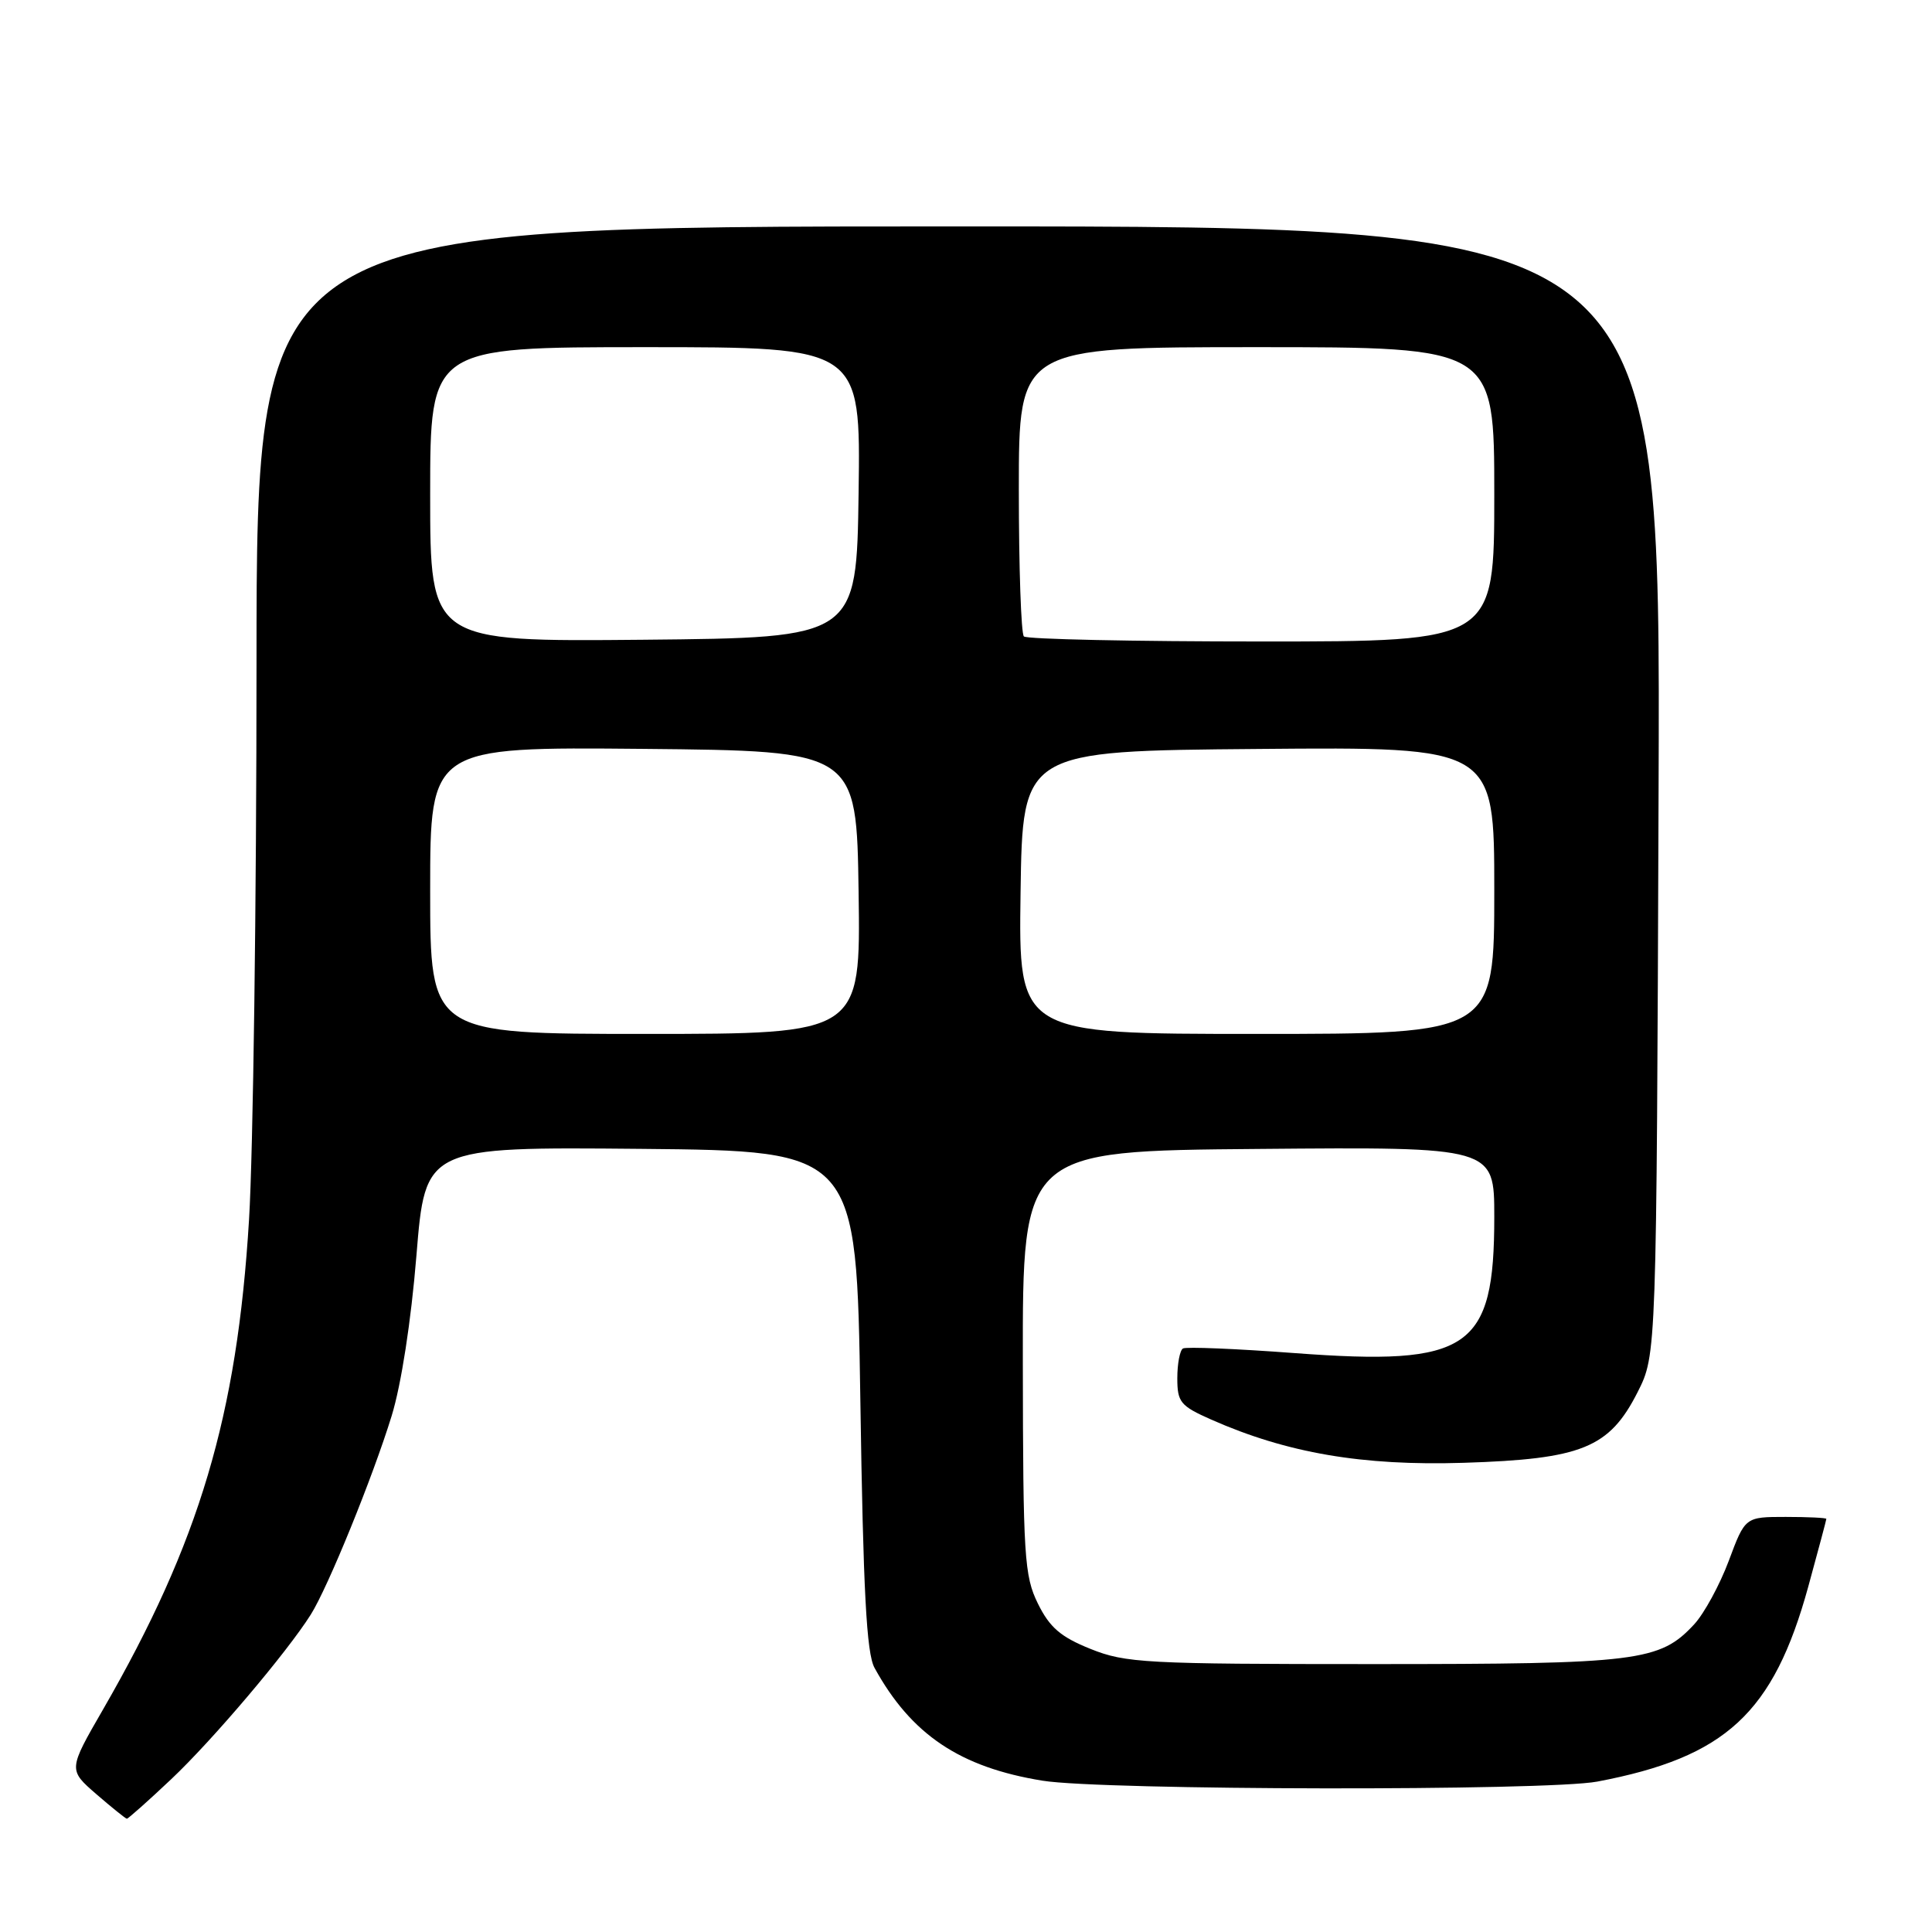 <?xml version="1.0" encoding="UTF-8" standalone="no"?>
<!DOCTYPE svg PUBLIC "-//W3C//DTD SVG 1.1//EN" "http://www.w3.org/Graphics/SVG/1.1/DTD/svg11.dtd" >
<svg xmlns="http://www.w3.org/2000/svg" xmlns:xlink="http://www.w3.org/1999/xlink" version="1.1" viewBox="0 0 256 256">
 <g >
 <path fill="currentColor"
d=" M 22.69 235.75 C 28.16 230.59 38.01 218.97 41.18 213.94 C 43.45 210.34 49.38 195.78 51.89 187.63 C 53.17 183.48 54.47 175.06 55.18 166.36 C 56.35 151.97 56.35 151.97 84.93 152.23 C 113.50 152.50 113.50 152.50 114.00 185.50 C 114.38 210.87 114.82 219.08 115.88 221.00 C 120.74 229.84 127.20 234.18 138.14 235.95 C 146.08 237.24 204.97 237.33 211.65 236.07 C 228.68 232.84 234.99 227.01 239.61 210.22 C 240.92 205.43 242.00 201.40 242.00 201.26 C 242.00 201.12 239.58 201.00 236.62 201.00 C 231.24 201.00 231.24 201.00 229.07 206.82 C 227.87 210.02 225.81 213.80 224.49 215.23 C 219.93 220.15 217.10 220.50 182.00 220.50 C 151.77 220.50 149.15 220.36 144.50 218.49 C 140.54 216.90 139.09 215.65 137.53 212.49 C 135.72 208.81 135.56 206.30 135.53 180.50 C 135.50 152.50 135.50 152.50 166.75 152.24 C 198.00 151.97 198.00 151.97 198.00 161.24 C 198.00 178.81 194.73 181.03 171.51 179.29 C 163.80 178.71 157.16 178.44 156.75 178.68 C 156.34 178.92 156.00 180.69 156.00 182.62 C 156.00 185.80 156.40 186.29 160.51 188.11 C 170.54 192.54 180.51 194.25 193.93 193.83 C 209.61 193.34 213.25 191.86 217.00 184.45 C 219.50 179.50 219.50 179.50 219.77 104.75 C 220.05 30.00 220.05 30.00 127.02 30.00 C 34.00 30.00 34.00 30.00 33.99 87.75 C 33.99 119.51 33.54 152.73 33.00 161.58 C 31.42 187.61 26.43 204.36 13.66 226.50 C 9.04 234.50 9.04 234.50 12.77 237.74 C 14.82 239.51 16.64 240.98 16.81 240.99 C 16.98 240.99 19.63 238.64 22.69 235.75 Z  M 57.00 117.98 C 57.00 98.97 57.00 98.97 85.25 99.23 C 113.50 99.50 113.50 99.50 113.77 118.25 C 114.04 137.00 114.04 137.00 85.52 137.00 C 57.00 137.00 57.00 137.00 57.00 117.98 Z  M 135.23 118.25 C 135.50 99.50 135.50 99.50 166.75 99.24 C 198.00 98.97 198.00 98.97 198.00 117.99 C 198.00 137.00 198.00 137.00 166.48 137.00 C 134.96 137.00 134.96 137.00 135.23 118.25 Z  M 57.00 65.52 C 57.00 46.00 57.00 46.00 85.52 46.00 C 114.04 46.00 114.04 46.00 113.77 65.25 C 113.50 84.50 113.50 84.50 85.25 84.77 C 57.00 85.03 57.00 85.03 57.00 65.52 Z  M 135.67 84.33 C 135.30 83.97 135.00 75.19 135.00 64.83 C 135.00 46.00 135.00 46.00 166.50 46.00 C 198.00 46.00 198.00 46.00 198.00 65.50 C 198.00 85.00 198.00 85.00 167.17 85.00 C 150.21 85.00 136.03 84.70 135.67 84.33 Z "/>
</g>
</svg>